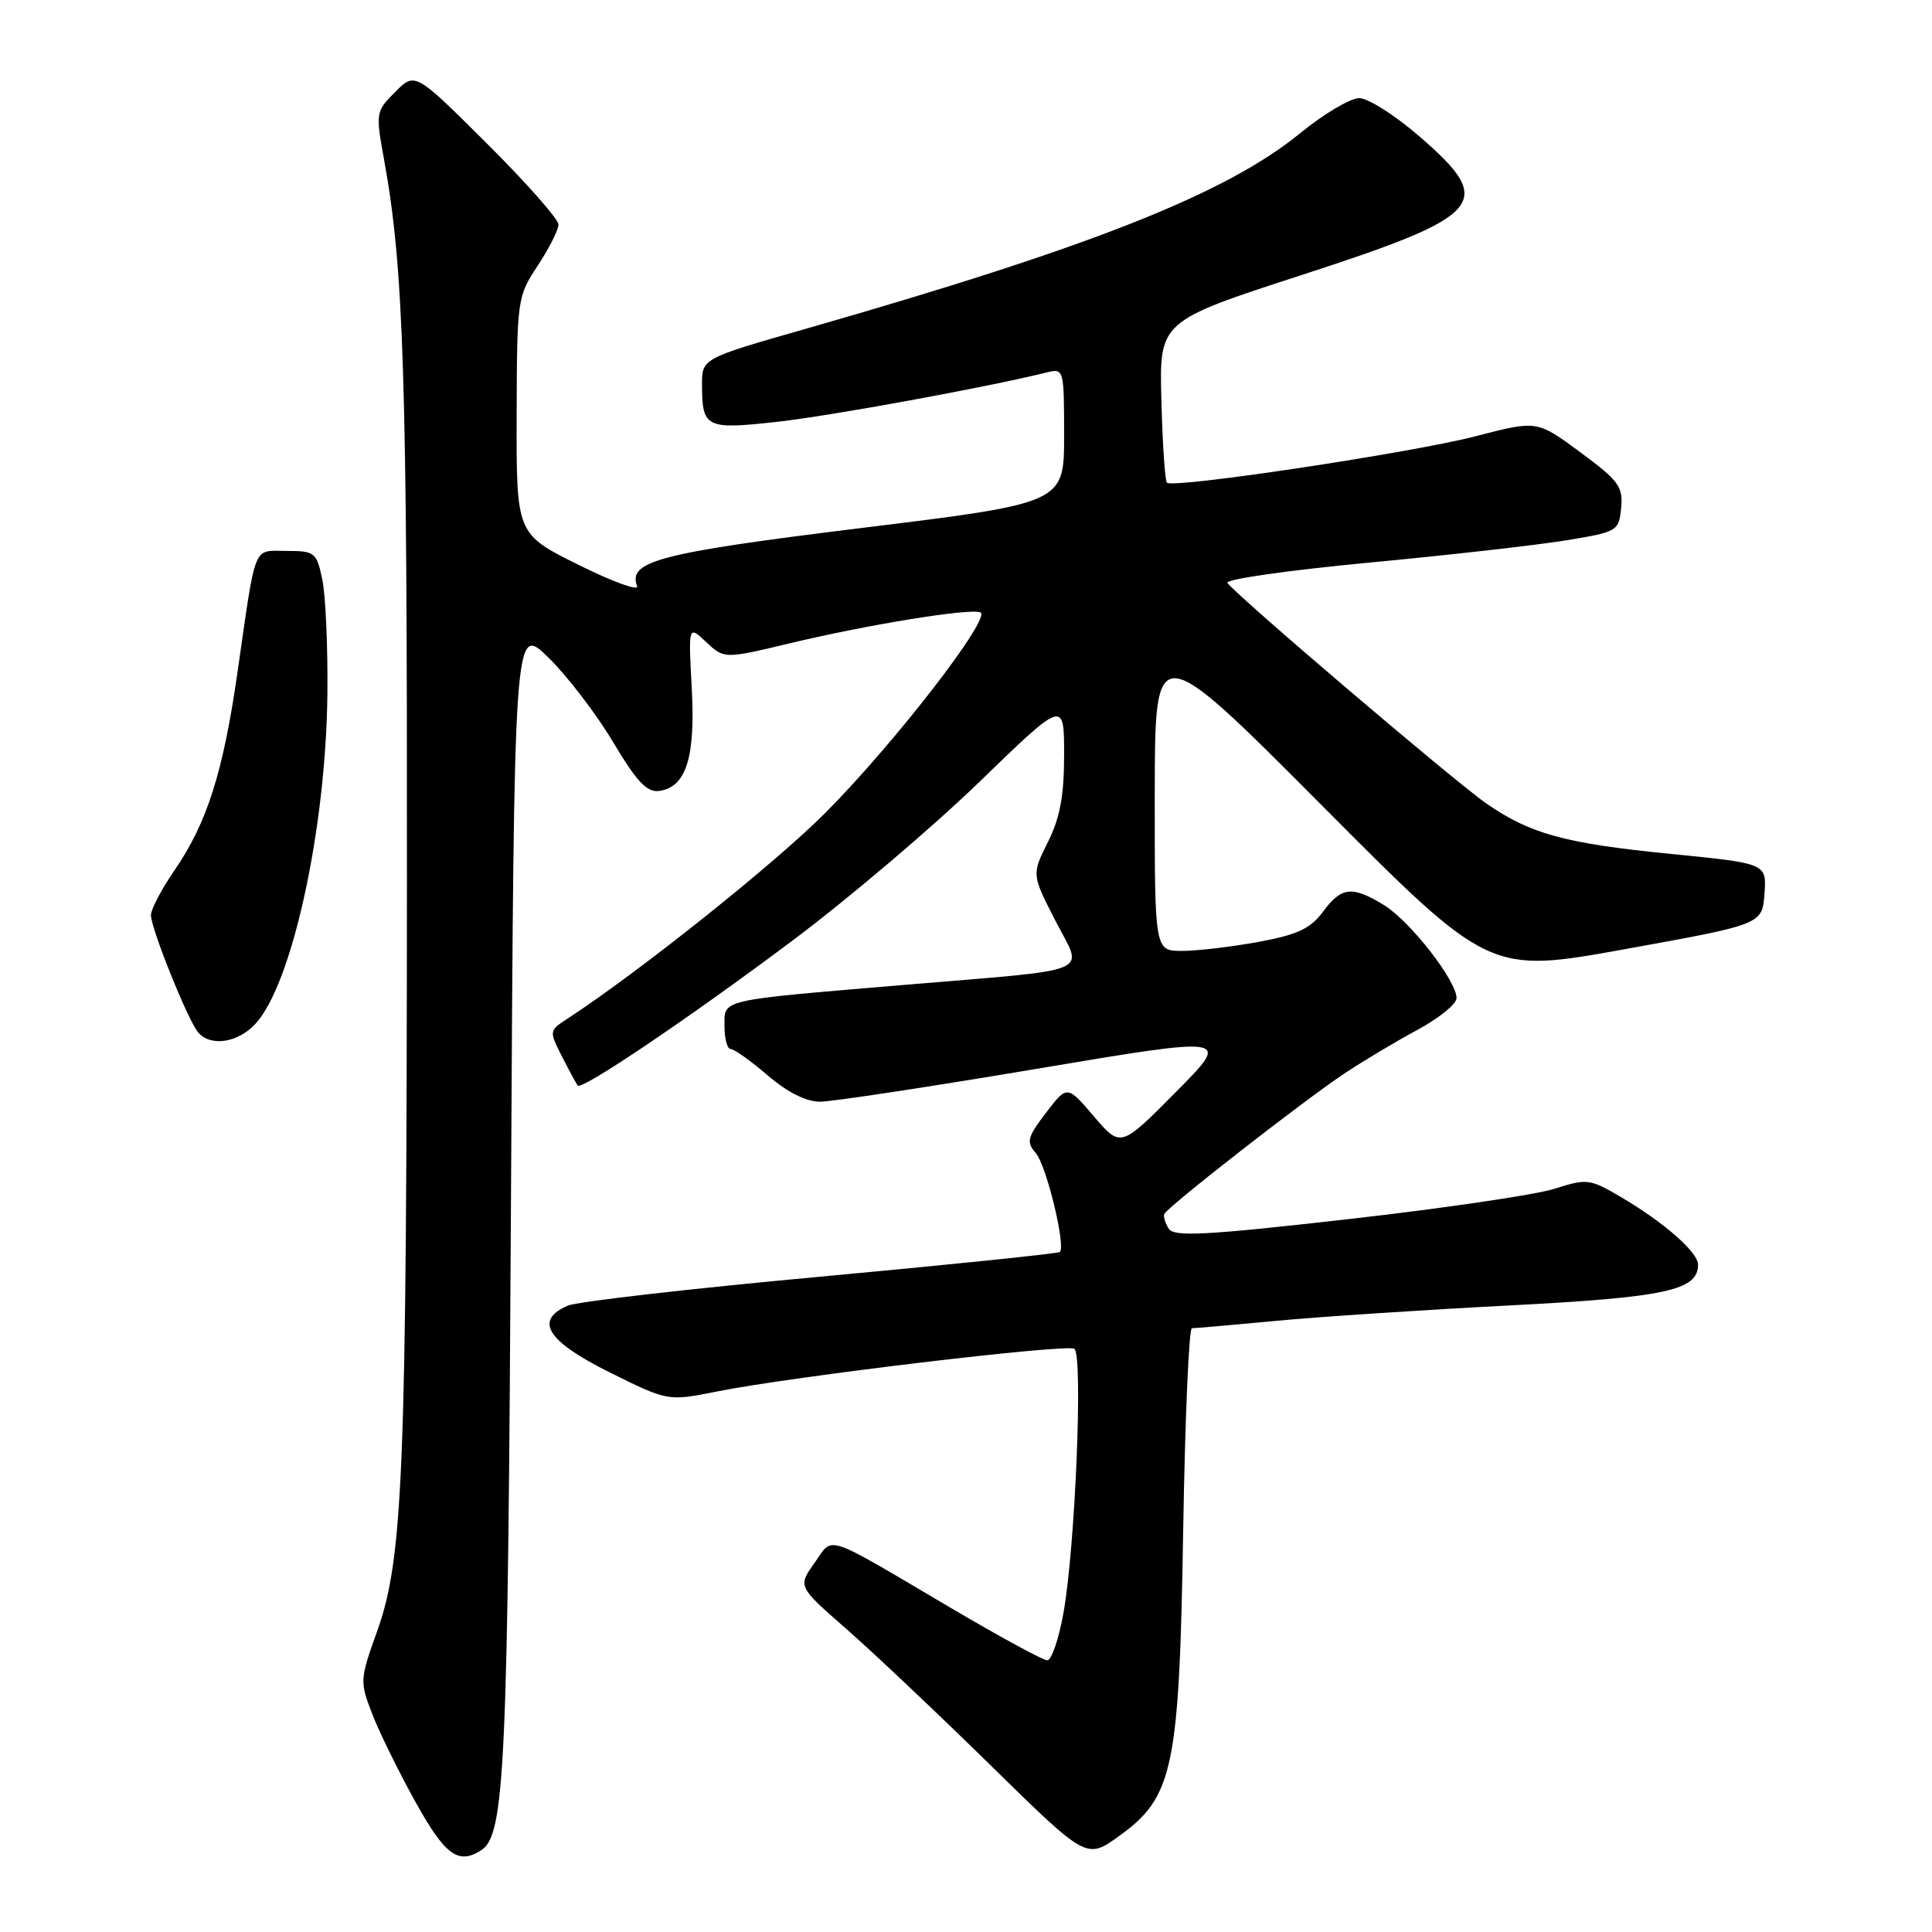 <?xml version="1.0" encoding="UTF-8" standalone="no"?>
<!DOCTYPE svg PUBLIC "-//W3C//DTD SVG 1.1//EN" "http://www.w3.org/Graphics/SVG/1.1/DTD/svg11.dtd" >
<svg xmlns="http://www.w3.org/2000/svg" xmlns:xlink="http://www.w3.org/1999/xlink" version="1.1" viewBox="0 0 256 256">
 <g >
 <path fill="currentColor"
d=" M 63.74 245.18 C 66.91 243.17 67.30 234.52 67.71 158.60 C 68.12 82.70 68.12 82.70 72.64 87.10 C 75.12 89.52 78.99 94.56 81.22 98.30 C 84.41 103.64 85.74 105.04 87.37 104.80 C 90.92 104.29 92.16 100.37 91.66 91.18 C 91.21 82.85 91.21 82.85 93.59 85.09 C 95.97 87.32 95.97 87.32 104.74 85.22 C 115.00 82.77 128.31 80.60 129.89 81.13 C 131.52 81.67 118.75 98.23 109.50 107.57 C 102.85 114.29 84.66 128.81 75.10 135.04 C 72.76 136.57 72.75 136.62 74.49 140.04 C 75.46 141.94 76.39 143.66 76.56 143.84 C 77.11 144.48 91.37 134.85 105.00 124.64 C 112.42 119.08 123.56 109.62 129.75 103.63 C 141.00 92.73 141.00 92.73 141.00 100.01 C 141.00 105.44 140.46 108.37 138.85 111.58 C 136.71 115.88 136.71 115.88 139.81 121.93 C 143.54 129.23 145.69 128.32 119.50 130.53 C 95.00 132.60 96.00 132.37 96.00 136.02 C 96.00 137.66 96.37 139.00 96.82 139.00 C 97.27 139.00 99.48 140.57 101.73 142.50 C 104.34 144.74 106.84 145.99 108.66 145.98 C 110.22 145.98 123.12 144.02 137.33 141.63 C 163.16 137.29 163.16 137.29 155.83 144.68 C 148.50 152.08 148.50 152.08 144.95 147.93 C 141.40 143.78 141.40 143.78 138.60 147.45 C 136.11 150.72 135.96 151.31 137.26 152.81 C 138.65 154.42 141.24 165.07 140.44 165.89 C 140.23 166.10 125.98 167.57 108.78 169.16 C 91.57 170.74 76.49 172.47 75.25 173.00 C 70.73 174.93 72.47 177.71 80.75 181.83 C 88.50 185.68 88.50 185.68 95.00 184.38 C 104.86 182.40 141.27 178.05 142.35 178.72 C 143.53 179.45 142.48 205.03 140.91 213.75 C 140.29 217.19 139.33 220.00 138.77 220.00 C 138.22 220.00 132.53 216.91 126.13 213.14 C 108.84 202.95 110.49 203.50 107.92 207.11 C 105.71 210.21 105.71 210.21 112.11 215.81 C 115.62 218.88 124.23 227.02 131.24 233.89 C 143.97 246.38 143.97 246.38 148.24 243.32 C 155.48 238.13 156.26 234.40 156.78 202.75 C 157.02 188.04 157.54 176.00 157.93 176.00 C 158.33 176.00 163.34 175.56 169.08 175.02 C 174.81 174.48 188.72 173.56 199.99 172.98 C 220.77 171.90 225.00 170.98 225.00 167.57 C 225.00 165.91 220.43 161.92 214.64 158.53 C 210.66 156.20 210.25 156.15 205.98 157.52 C 203.52 158.31 191.20 160.12 178.60 161.55 C 159.84 163.68 155.56 163.91 154.87 162.82 C 154.41 162.10 154.14 161.21 154.27 160.87 C 154.59 160.00 172.43 146.07 178.00 142.34 C 180.47 140.68 184.86 138.06 187.75 136.50 C 190.64 134.95 193.00 133.04 193.00 132.25 C 193.00 129.96 186.88 122.09 183.43 119.96 C 179.19 117.34 177.76 117.48 175.30 120.81 C 173.64 123.05 171.93 123.85 166.75 124.81 C 163.18 125.46 158.63 126.00 156.63 126.00 C 153.00 126.00 153.00 126.00 153.01 105.25 C 153.03 84.50 153.03 84.50 175.19 106.76 C 197.34 129.02 197.34 129.02 215.42 125.75 C 233.50 122.48 233.50 122.48 233.80 118.44 C 234.10 114.41 234.10 114.41 221.40 113.15 C 207.32 111.75 202.78 110.51 196.93 106.45 C 192.68 103.51 163.53 78.66 162.64 77.23 C 162.35 76.76 170.75 75.56 181.31 74.56 C 191.86 73.57 203.65 72.23 207.50 71.60 C 214.34 70.48 214.51 70.38 214.81 67.30 C 215.08 64.49 214.50 63.69 209.39 59.92 C 203.66 55.69 203.66 55.69 195.58 57.79 C 187.22 59.98 155.42 64.76 154.62 63.96 C 154.37 63.70 154.04 58.79 153.89 53.04 C 153.61 42.57 153.61 42.57 172.45 36.45 C 196.84 28.53 198.25 26.88 188.11 18.10 C 184.88 15.29 181.27 13.00 180.10 13.00 C 178.93 13.00 175.39 15.10 172.24 17.68 C 162.43 25.68 144.51 32.76 106.76 43.57 C 93.01 47.50 93.01 47.50 93.02 51.00 C 93.04 56.71 93.52 56.94 103.01 55.89 C 110.16 55.09 130.85 51.30 138.75 49.34 C 140.96 48.79 141.00 48.95 141.00 57.72 C 141.00 66.66 141.00 66.66 114.25 69.95 C 87.40 73.25 83.15 74.35 84.42 77.66 C 84.69 78.37 81.20 77.10 76.67 74.85 C 68.42 70.76 68.42 70.76 68.46 55.06 C 68.50 39.63 68.55 39.28 71.25 35.20 C 72.76 32.91 74.00 30.46 74.00 29.75 C 74.00 29.04 69.73 24.20 64.50 19.00 C 55.00 9.54 55.00 9.54 52.37 12.18 C 49.79 14.76 49.76 14.93 50.89 21.15 C 53.51 35.56 53.96 49.77 53.92 117.00 C 53.88 195.33 53.43 206.51 49.95 216.21 C 47.68 222.53 47.67 222.84 49.32 227.11 C 50.25 229.52 52.83 234.76 55.04 238.75 C 58.98 245.83 60.70 247.11 63.74 245.18 Z  M 33.81 135.70 C 38.68 130.52 43.19 109.91 43.38 92.00 C 43.45 85.67 43.14 78.81 42.70 76.75 C 41.95 73.19 41.71 73.00 37.97 73.00 C 33.45 73.00 33.97 71.73 31.48 89.00 C 29.57 102.35 27.43 109.06 23.10 115.35 C 21.40 117.83 20.00 120.49 20.00 121.26 C 20.00 123.01 24.84 135.06 26.22 136.75 C 27.83 138.72 31.45 138.22 33.81 135.70 Z "/>
</g>
</svg>